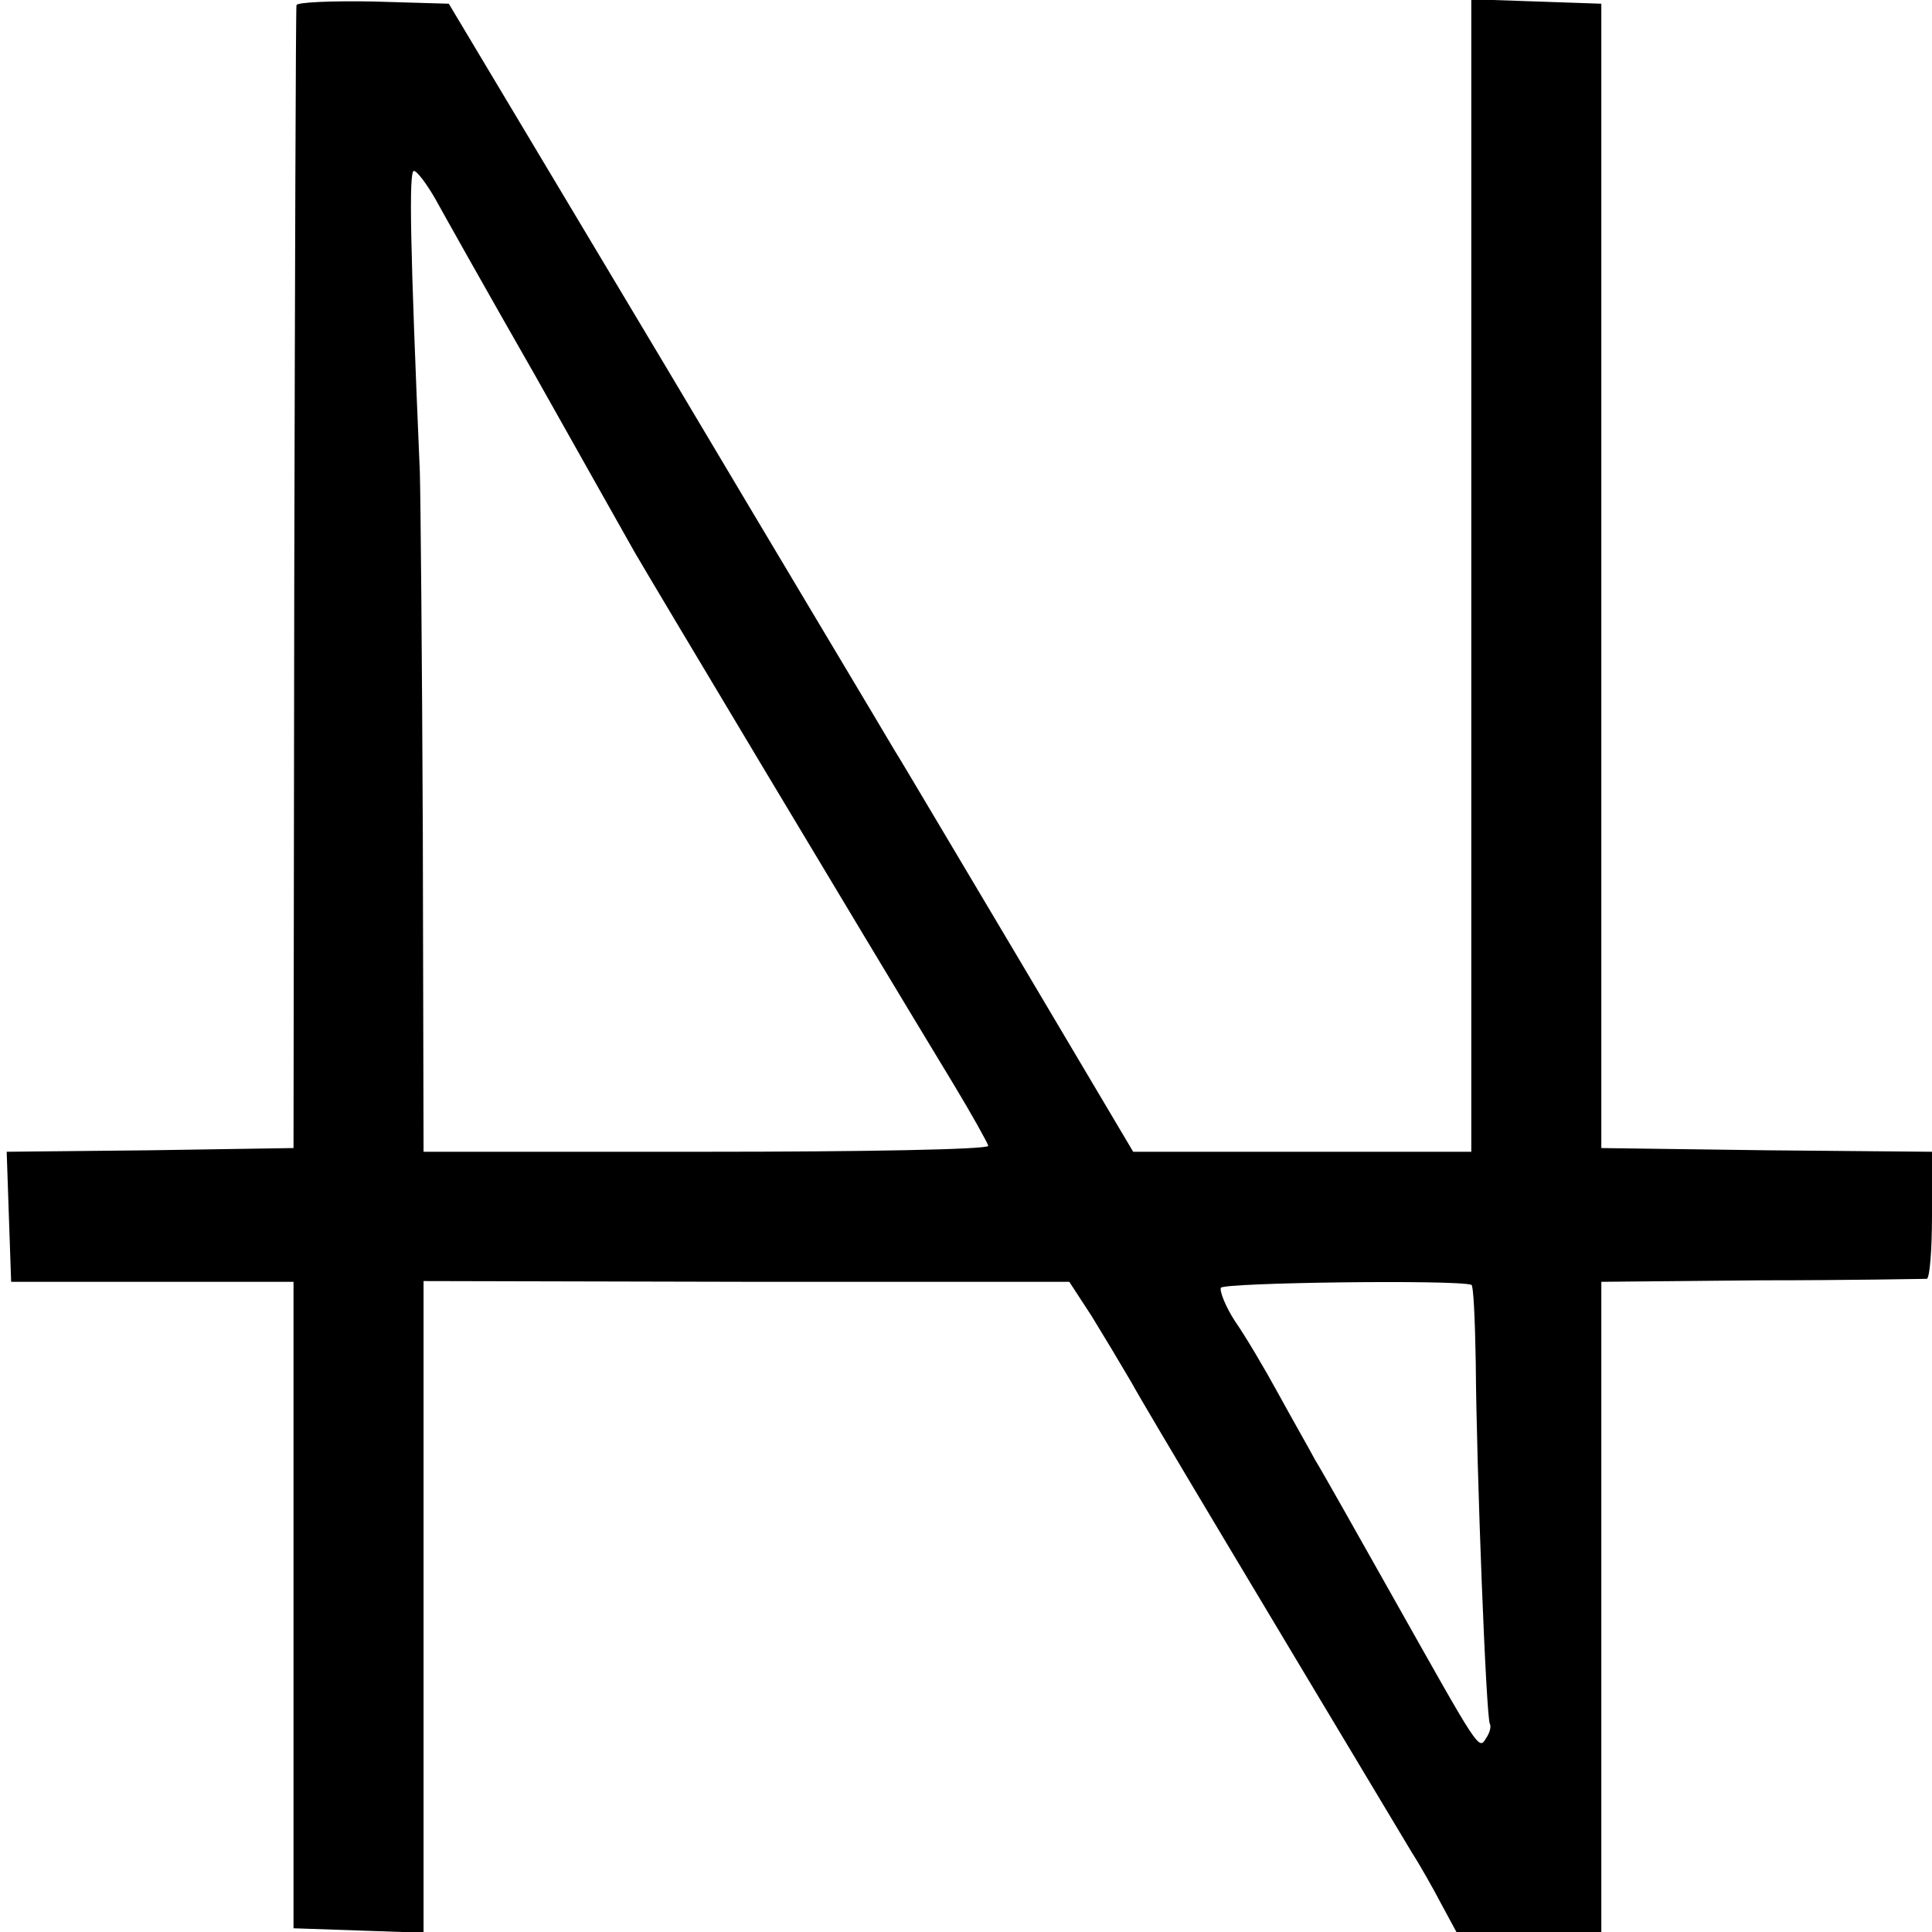 <?xml version="1.0" standalone="no"?>
<!DOCTYPE svg PUBLIC "-//W3C//DTD SVG 20010904//EN"
 "http://www.w3.org/TR/2001/REC-SVG-20010904/DTD/svg10.dtd">
<svg version="1.0" xmlns="http://www.w3.org/2000/svg"
 width="260pt" height="260pt" viewBox="0 0 260 260"
 preserveAspectRatio="xMidYMid meet">
<g transform="translate(0,260) scale(0.1,-0.1)"
fill="#000000" stroke="none">
<path d="M399 2593 c-1 -4 -2 -352 -3 -773 l-1 -765 -193 -3 -193 -2 3 -88 3
-87 190 0 190 0 0 -435 0 -435 88 -3 87 -3 0 439 0 438 435 -1 434 0 30 -46
c16 -26 40 -66 54 -90 19 -35 184 -310 377 -632 11 -17 29 -49 40 -70 l20 -37
98 0 97 0 0 437 0 438 215 2 c118 0 218 2 223 2 4 1 7 39 7 86 l0 85 -222 2
-223 3 0 770 0 770 -87 3 -88 3 0 -776 0 -775 -227 0 -228 0 -153 258 c-84
141 -159 268 -168 282 -8 14 -147 246 -307 515 l-293 490 -102 3 c-56 1 -103
-1 -103 -5z m187 -261 c11 -20 71 -127 134 -237 62 -110 122 -217 134 -238 19
-33 300 -503 428 -714 26 -43 47 -81 48 -85 0 -5 -171 -8 -380 -8 l-380 0 -1
428 c-1 235 -3 454 -4 487 -13 303 -15 405 -8 405 4 0 17 -17 29 -38z m1394
-1461 c3 0 5 -47 6 -104 1 -145 14 -479 19 -487 2 -3 0 -12 -5 -19 -10 -17 -9
-17 -125 189 -48 85 -95 169 -105 185 -9 17 -32 57 -50 90 -18 33 -44 77 -58
97 -13 20 -21 41 -19 45 5 7 315 11 337 4z"/>
</g>
</svg>
